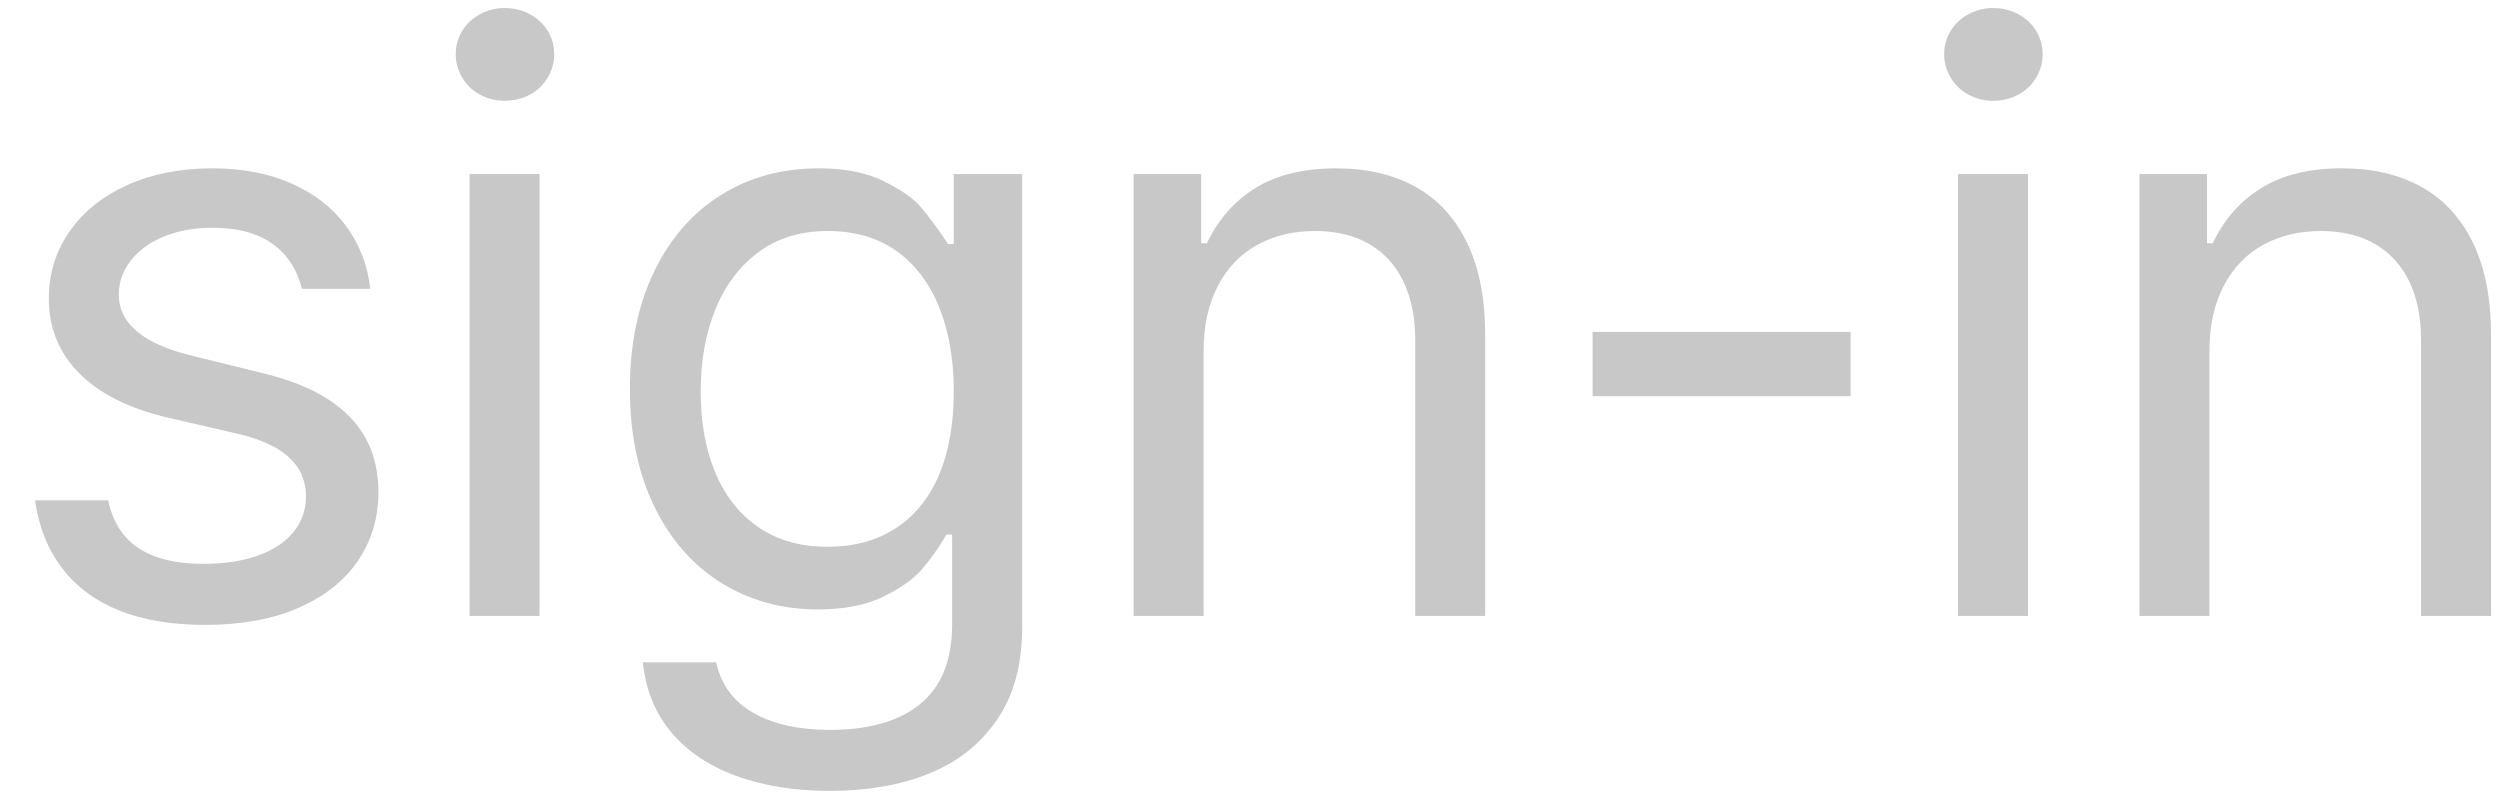 <svg width="69" height="22" viewBox="0 0 69 22" fill="none" xmlns="http://www.w3.org/2000/svg">
<path d="M8.333 7.971C8.198 7.432 7.925 7.016 7.513 6.724C7.101 6.432 6.551 6.286 5.862 6.286C5.368 6.286 4.926 6.365 4.537 6.522C4.148 6.679 3.841 6.9 3.616 7.185C3.392 7.469 3.279 7.784 3.279 8.128C3.279 8.532 3.451 8.877 3.796 9.161C4.14 9.446 4.664 9.67 5.368 9.835L7.188 10.284C8.281 10.539 9.097 10.939 9.636 11.486C10.175 12.032 10.444 12.732 10.444 13.586C10.444 14.29 10.257 14.919 9.883 15.473C9.508 16.027 8.962 16.461 8.243 16.775C7.524 17.09 6.663 17.247 5.66 17.247C4.747 17.247 3.961 17.116 3.302 16.854C2.643 16.592 2.115 16.203 1.718 15.686C1.321 15.169 1.071 14.544 0.966 13.81H2.987C3.107 14.395 3.384 14.832 3.818 15.124C4.253 15.416 4.852 15.562 5.615 15.562C6.184 15.562 6.682 15.488 7.109 15.338C7.536 15.188 7.865 14.971 8.097 14.687C8.329 14.402 8.445 14.073 8.445 13.698C8.445 13.264 8.284 12.901 7.962 12.609C7.64 12.317 7.135 12.096 6.446 11.946L4.604 11.52C3.541 11.265 2.733 10.857 2.179 10.295C1.625 9.734 1.348 9.049 1.348 8.24C1.348 7.551 1.539 6.934 1.92 6.387C2.302 5.841 2.834 5.414 3.515 5.107C4.196 4.8 4.979 4.646 5.862 4.646C6.686 4.646 7.412 4.785 8.041 5.062C8.67 5.339 9.172 5.728 9.546 6.23C9.92 6.732 10.145 7.312 10.22 7.971H8.333ZM12.96 4.804H14.892V17H12.96V4.804ZM13.926 2.782C13.686 2.782 13.462 2.726 13.252 2.614C13.042 2.501 12.878 2.344 12.758 2.142C12.638 1.94 12.578 1.727 12.578 1.502C12.578 1.262 12.638 1.045 12.758 0.851C12.878 0.656 13.042 0.502 13.252 0.39C13.462 0.278 13.686 0.222 13.926 0.222C14.18 0.222 14.412 0.278 14.622 0.39C14.832 0.502 14.996 0.656 15.116 0.851C15.236 1.045 15.296 1.262 15.296 1.502C15.296 1.727 15.236 1.94 15.116 2.142C14.996 2.344 14.832 2.501 14.622 2.614C14.412 2.726 14.18 2.782 13.926 2.782ZM22.91 21.829C21.937 21.829 21.072 21.691 20.316 21.414C19.56 21.137 18.961 20.732 18.519 20.201C18.077 19.669 17.819 19.029 17.744 18.28H19.766C19.9 18.894 20.241 19.358 20.788 19.673C21.334 19.987 22.042 20.145 22.91 20.145C23.988 20.145 24.819 19.905 25.403 19.426C25.987 18.947 26.279 18.213 26.279 17.225V14.754H26.122C25.912 15.113 25.688 15.431 25.448 15.709C25.209 15.986 24.849 16.24 24.37 16.472C23.891 16.704 23.292 16.82 22.573 16.82C21.585 16.82 20.698 16.577 19.912 16.09C19.125 15.604 18.508 14.9 18.059 13.979C17.609 13.058 17.385 11.976 17.385 10.733C17.385 9.506 17.606 8.431 18.047 7.51C18.489 6.589 19.103 5.882 19.889 5.388C20.675 4.894 21.578 4.646 22.596 4.646C23.314 4.646 23.91 4.763 24.381 4.995C24.853 5.227 25.194 5.463 25.403 5.702C25.613 5.942 25.867 6.286 26.167 6.735H26.324V4.804H28.211V17.337C28.211 18.34 27.983 19.179 27.526 19.852C27.069 20.526 26.444 21.024 25.65 21.346C24.857 21.668 23.943 21.829 22.91 21.829ZM22.843 15.091C23.576 15.091 24.205 14.919 24.73 14.574C25.254 14.23 25.65 13.739 25.92 13.103C26.189 12.467 26.324 11.699 26.324 10.801C26.324 9.917 26.189 9.142 25.92 8.476C25.65 7.81 25.257 7.293 24.741 6.926C24.224 6.559 23.591 6.376 22.843 6.376C22.094 6.376 21.458 6.571 20.934 6.96C20.41 7.349 20.013 7.877 19.743 8.543C19.474 9.21 19.339 9.962 19.339 10.801C19.339 11.654 19.474 12.403 19.743 13.047C20.013 13.691 20.41 14.192 20.934 14.552C21.458 14.911 22.094 15.091 22.843 15.091ZM33.22 17H31.288V4.804H33.152V6.713H33.31C33.624 6.054 34.073 5.545 34.657 5.186C35.241 4.826 35.982 4.646 36.881 4.646C37.719 4.646 38.446 4.815 39.06 5.152C39.673 5.489 40.149 6.002 40.486 6.69C40.823 7.379 40.991 8.233 40.991 9.251V17H39.06V9.386C39.06 8.757 38.951 8.218 38.734 7.769C38.517 7.319 38.202 6.975 37.791 6.735C37.379 6.496 36.881 6.376 36.297 6.376C35.698 6.376 35.166 6.503 34.702 6.758C34.238 7.012 33.875 7.39 33.613 7.892C33.351 8.394 33.22 8.989 33.22 9.678V17ZM51.076 10.935H43.956V9.161H51.076V10.935ZM54.041 4.804H55.973V17H54.041V4.804ZM55.007 2.782C54.767 2.782 54.543 2.726 54.333 2.614C54.123 2.501 53.959 2.344 53.839 2.142C53.719 1.94 53.659 1.727 53.659 1.502C53.659 1.262 53.719 1.045 53.839 0.851C53.959 0.656 54.123 0.502 54.333 0.39C54.543 0.278 54.767 0.222 55.007 0.222C55.261 0.222 55.493 0.278 55.703 0.39C55.913 0.502 56.078 0.656 56.197 0.851C56.317 1.045 56.377 1.262 56.377 1.502C56.377 1.727 56.317 1.94 56.197 2.142C56.078 2.344 55.913 2.501 55.703 2.614C55.493 2.726 55.261 2.782 55.007 2.782ZM60.981 17H59.05V4.804H60.914V6.713H61.071C61.386 6.054 61.835 5.545 62.419 5.186C63.003 4.826 63.744 4.646 64.643 4.646C65.481 4.646 66.207 4.815 66.821 5.152C67.435 5.489 67.911 6.002 68.248 6.69C68.585 7.379 68.753 8.233 68.753 9.251V17H66.821V9.386C66.821 8.757 66.713 8.218 66.496 7.769C66.278 7.319 65.964 6.975 65.552 6.735C65.141 6.496 64.643 6.376 64.059 6.376C63.46 6.376 62.928 6.503 62.464 6.758C62 7.012 61.637 7.39 61.374 7.892C61.112 8.394 60.981 8.989 60.981 9.678V17Z" fill="#C8C8C8"/>
</svg>
